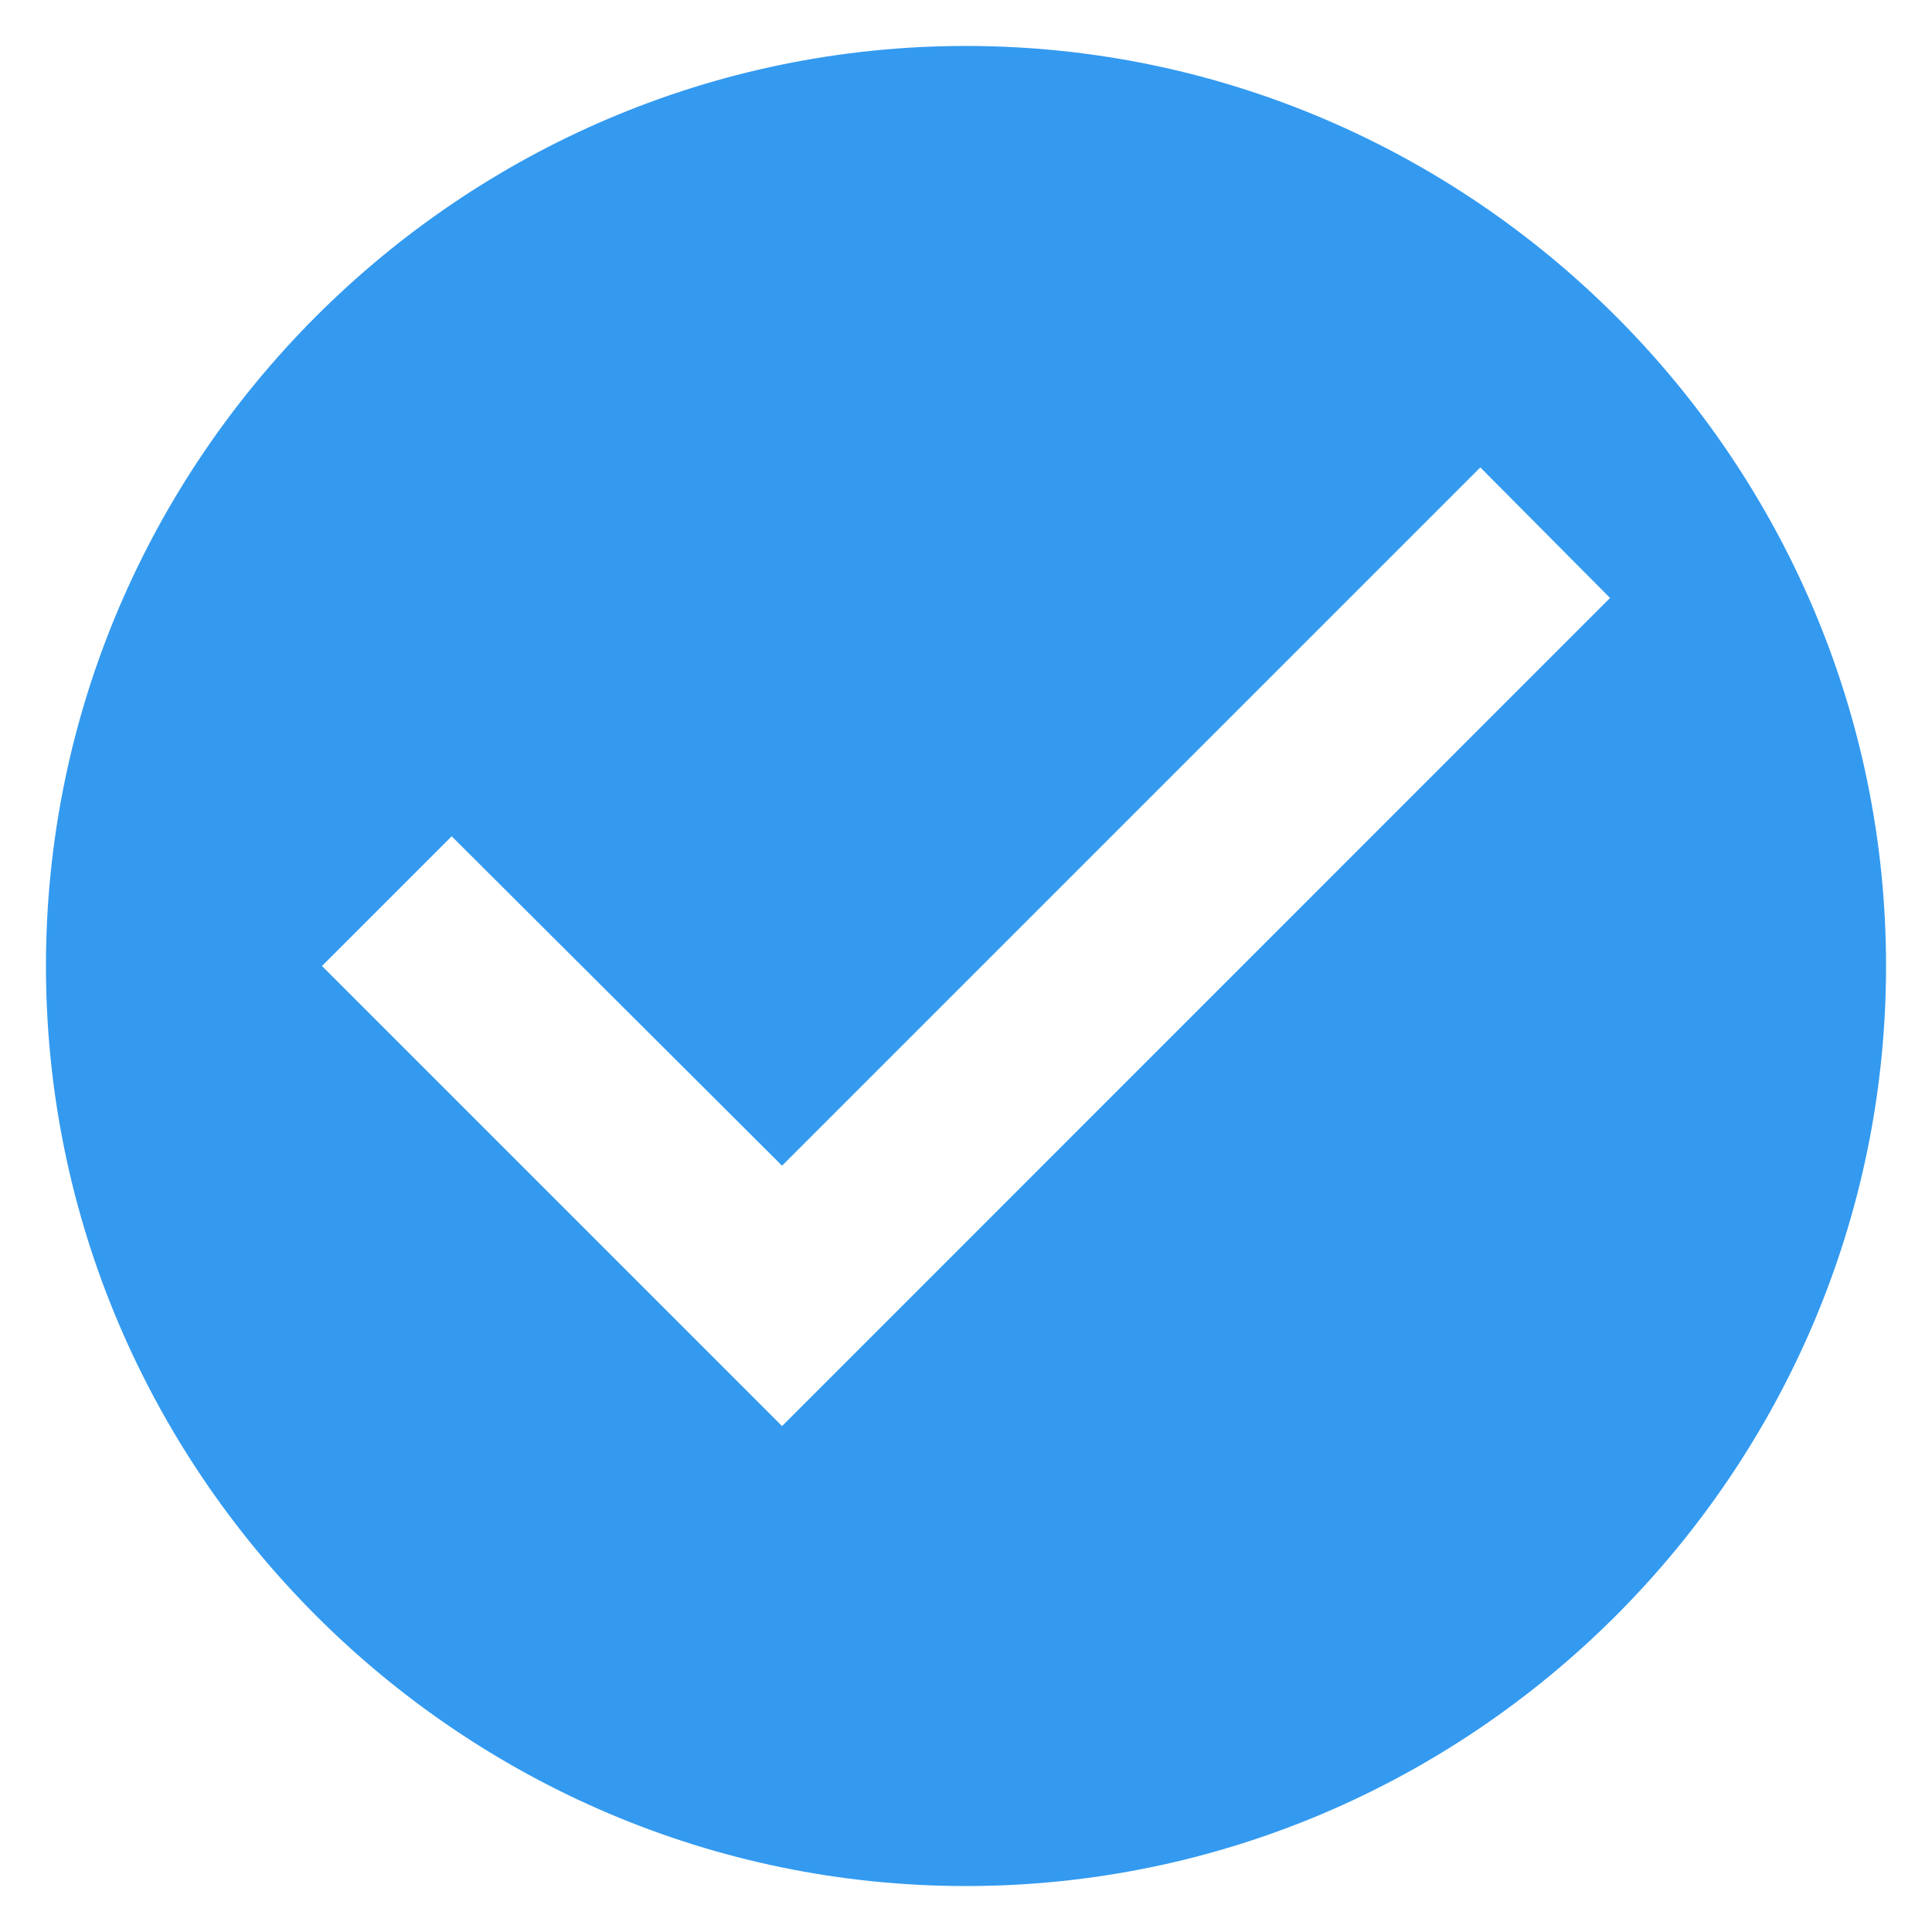<svg width="14" height="14" viewBox="0 0 14 14" fill="none" xmlns="http://www.w3.org/2000/svg">
<path d="M7 0.333C3.333 0.333 0.333 3.333 0.333 7C0.333 10.667 3.333 13.667 7 13.667C10.667 13.667 13.667 10.667 13.667 7C13.667 3.333 10.667 0.333 7 0.333ZM5.667 10.334L2.333 7L3.273 6.06L5.667 8.447L10.727 3.387L11.667 4.333L5.667 10.334Z" fill="#339AF0"/>
</svg>

